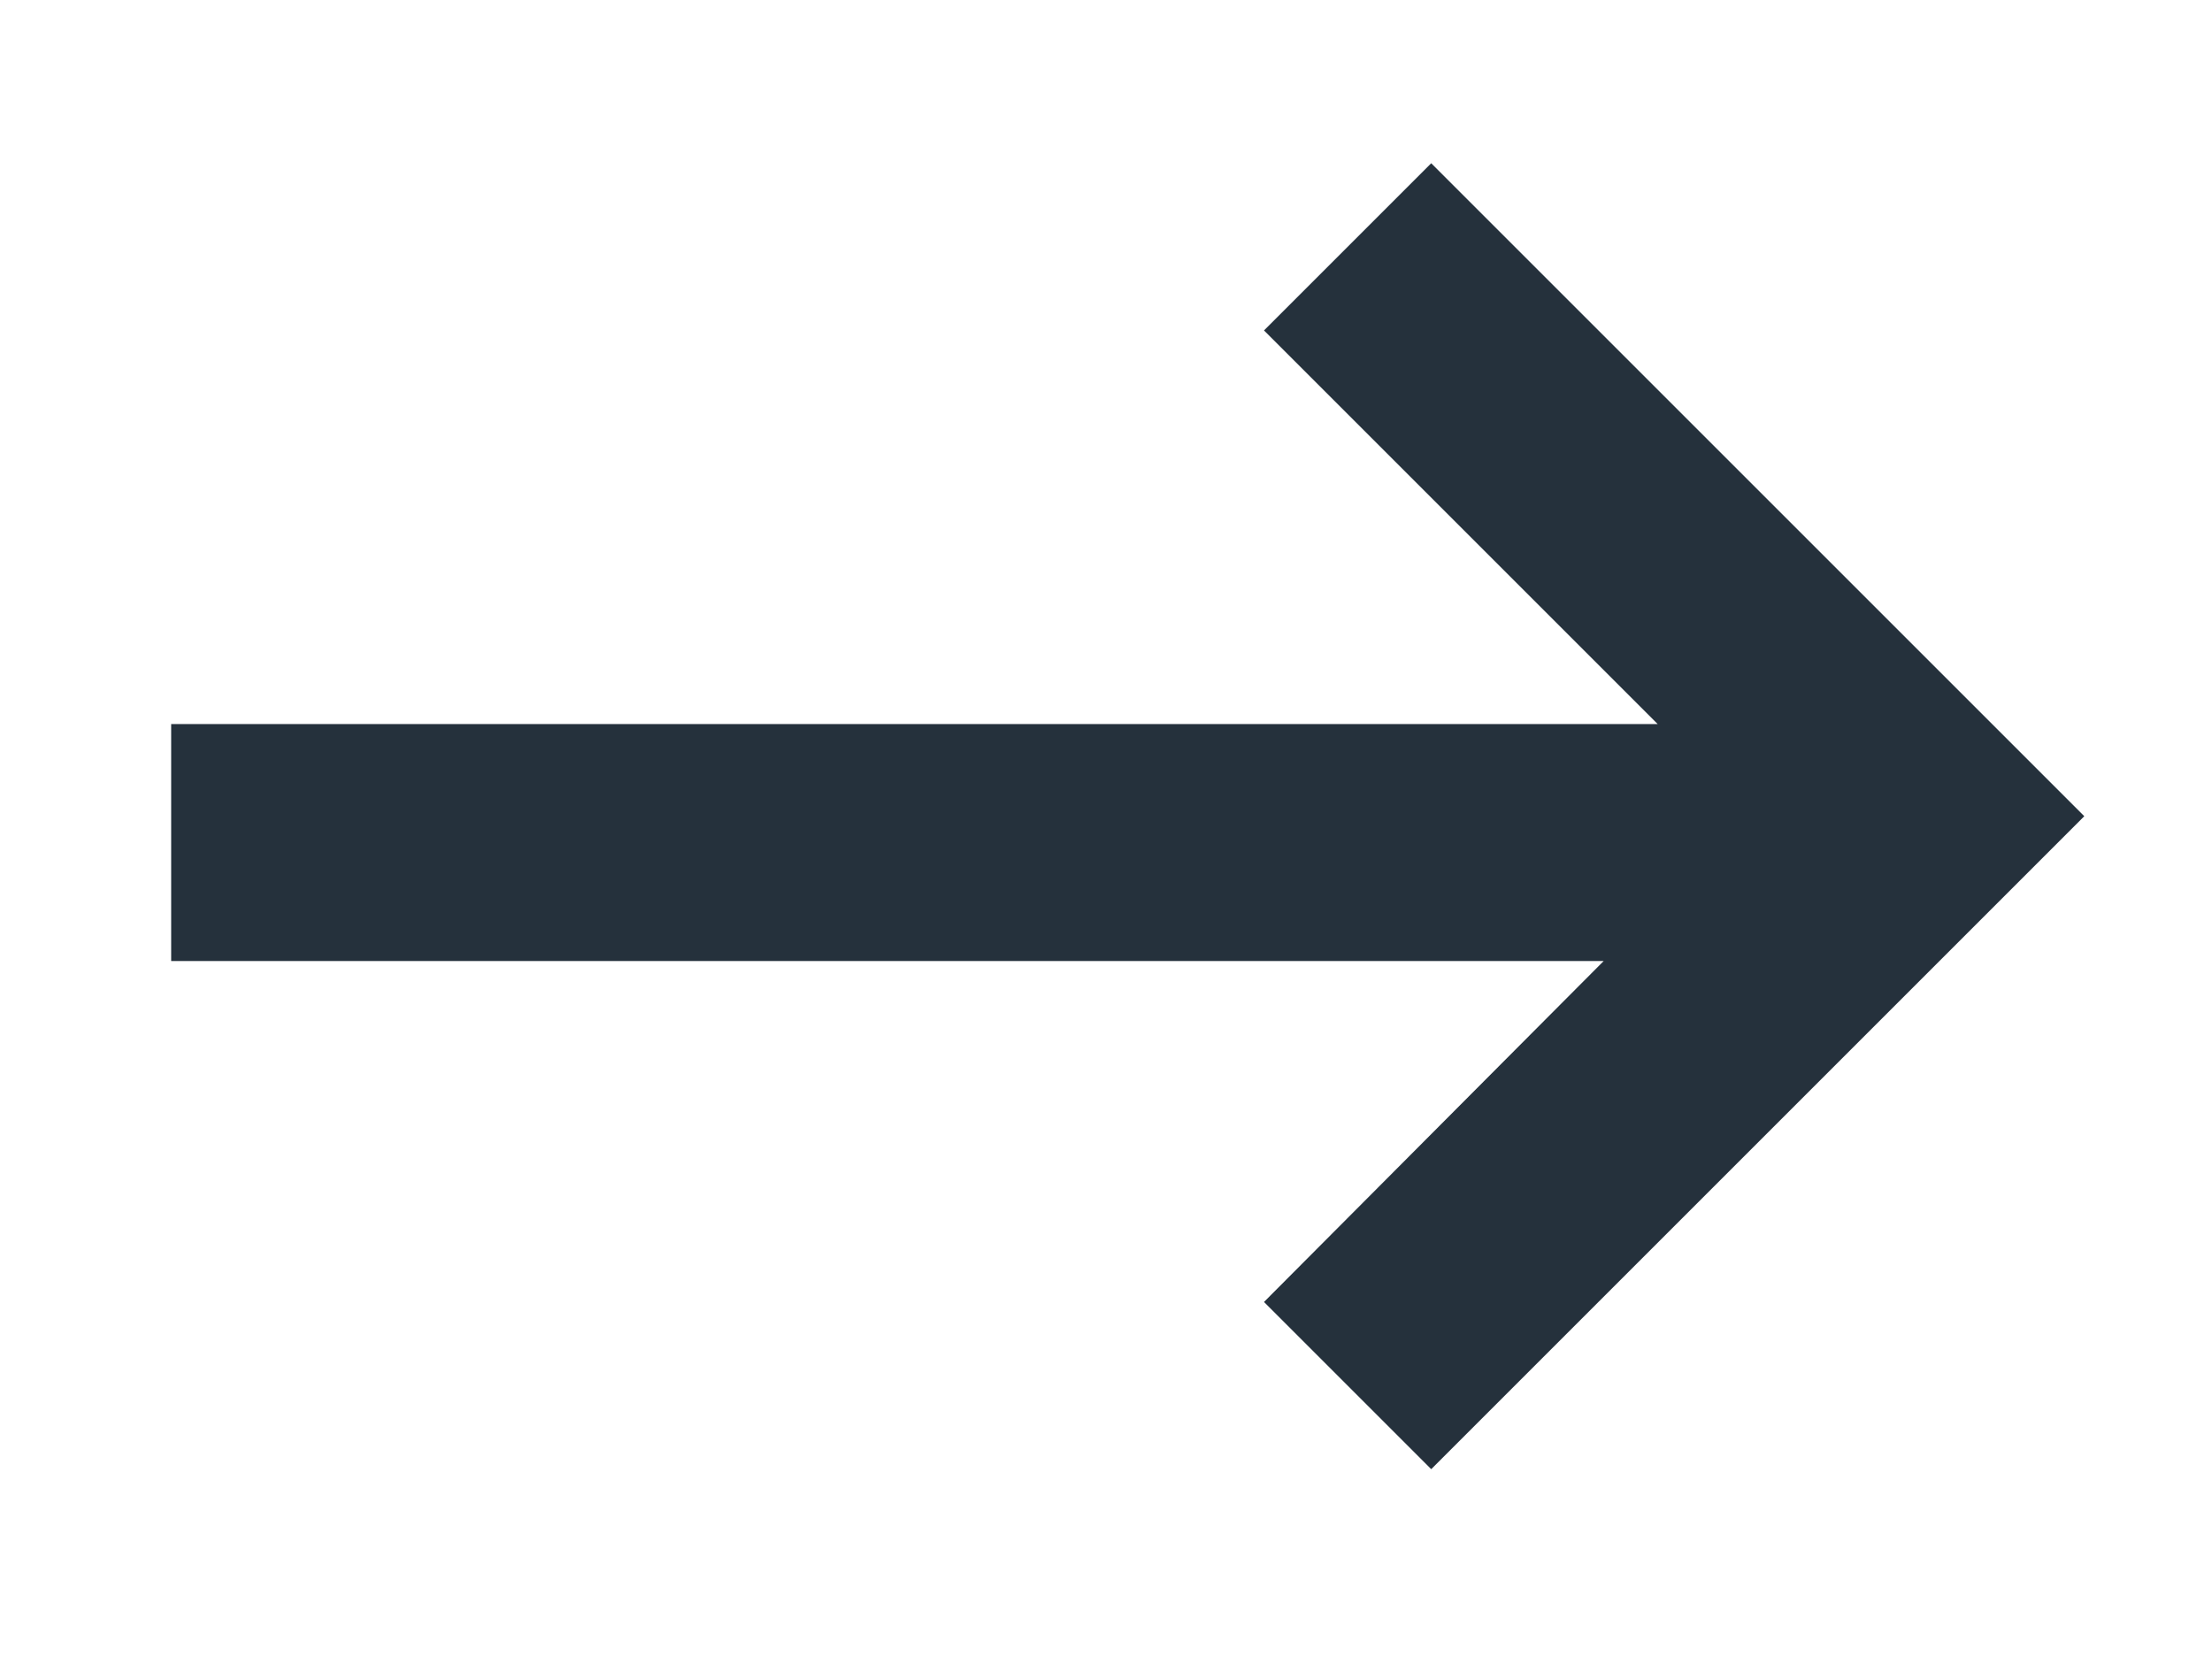 <?xml version="1.0" encoding="utf-8"?>
<!-- Generator: Adobe Illustrator 19.0.0, SVG Export Plug-In . SVG Version: 6.00 Build 0)  -->
<svg version="1.1" id="Layer_1" xmlns="http://www.w3.org/2000/svg" xmlns:xlink="http://www.w3.org/1999/xlink" x="0px" y="0px"
	 viewBox="0 0 168 127" style="enable-background:new 0 0 168 127;" xml:space="preserve">
<style type="text/css">
	.st0{fill:#25313C;}
</style>
<polygon id="XMLID_6_" class="st0" points="108.7,12.4 96,25.1 125.9,55 13,55 13,73 121.8,73 96,98.9 108.7,111.6 158.3,62 "/>
</svg>
